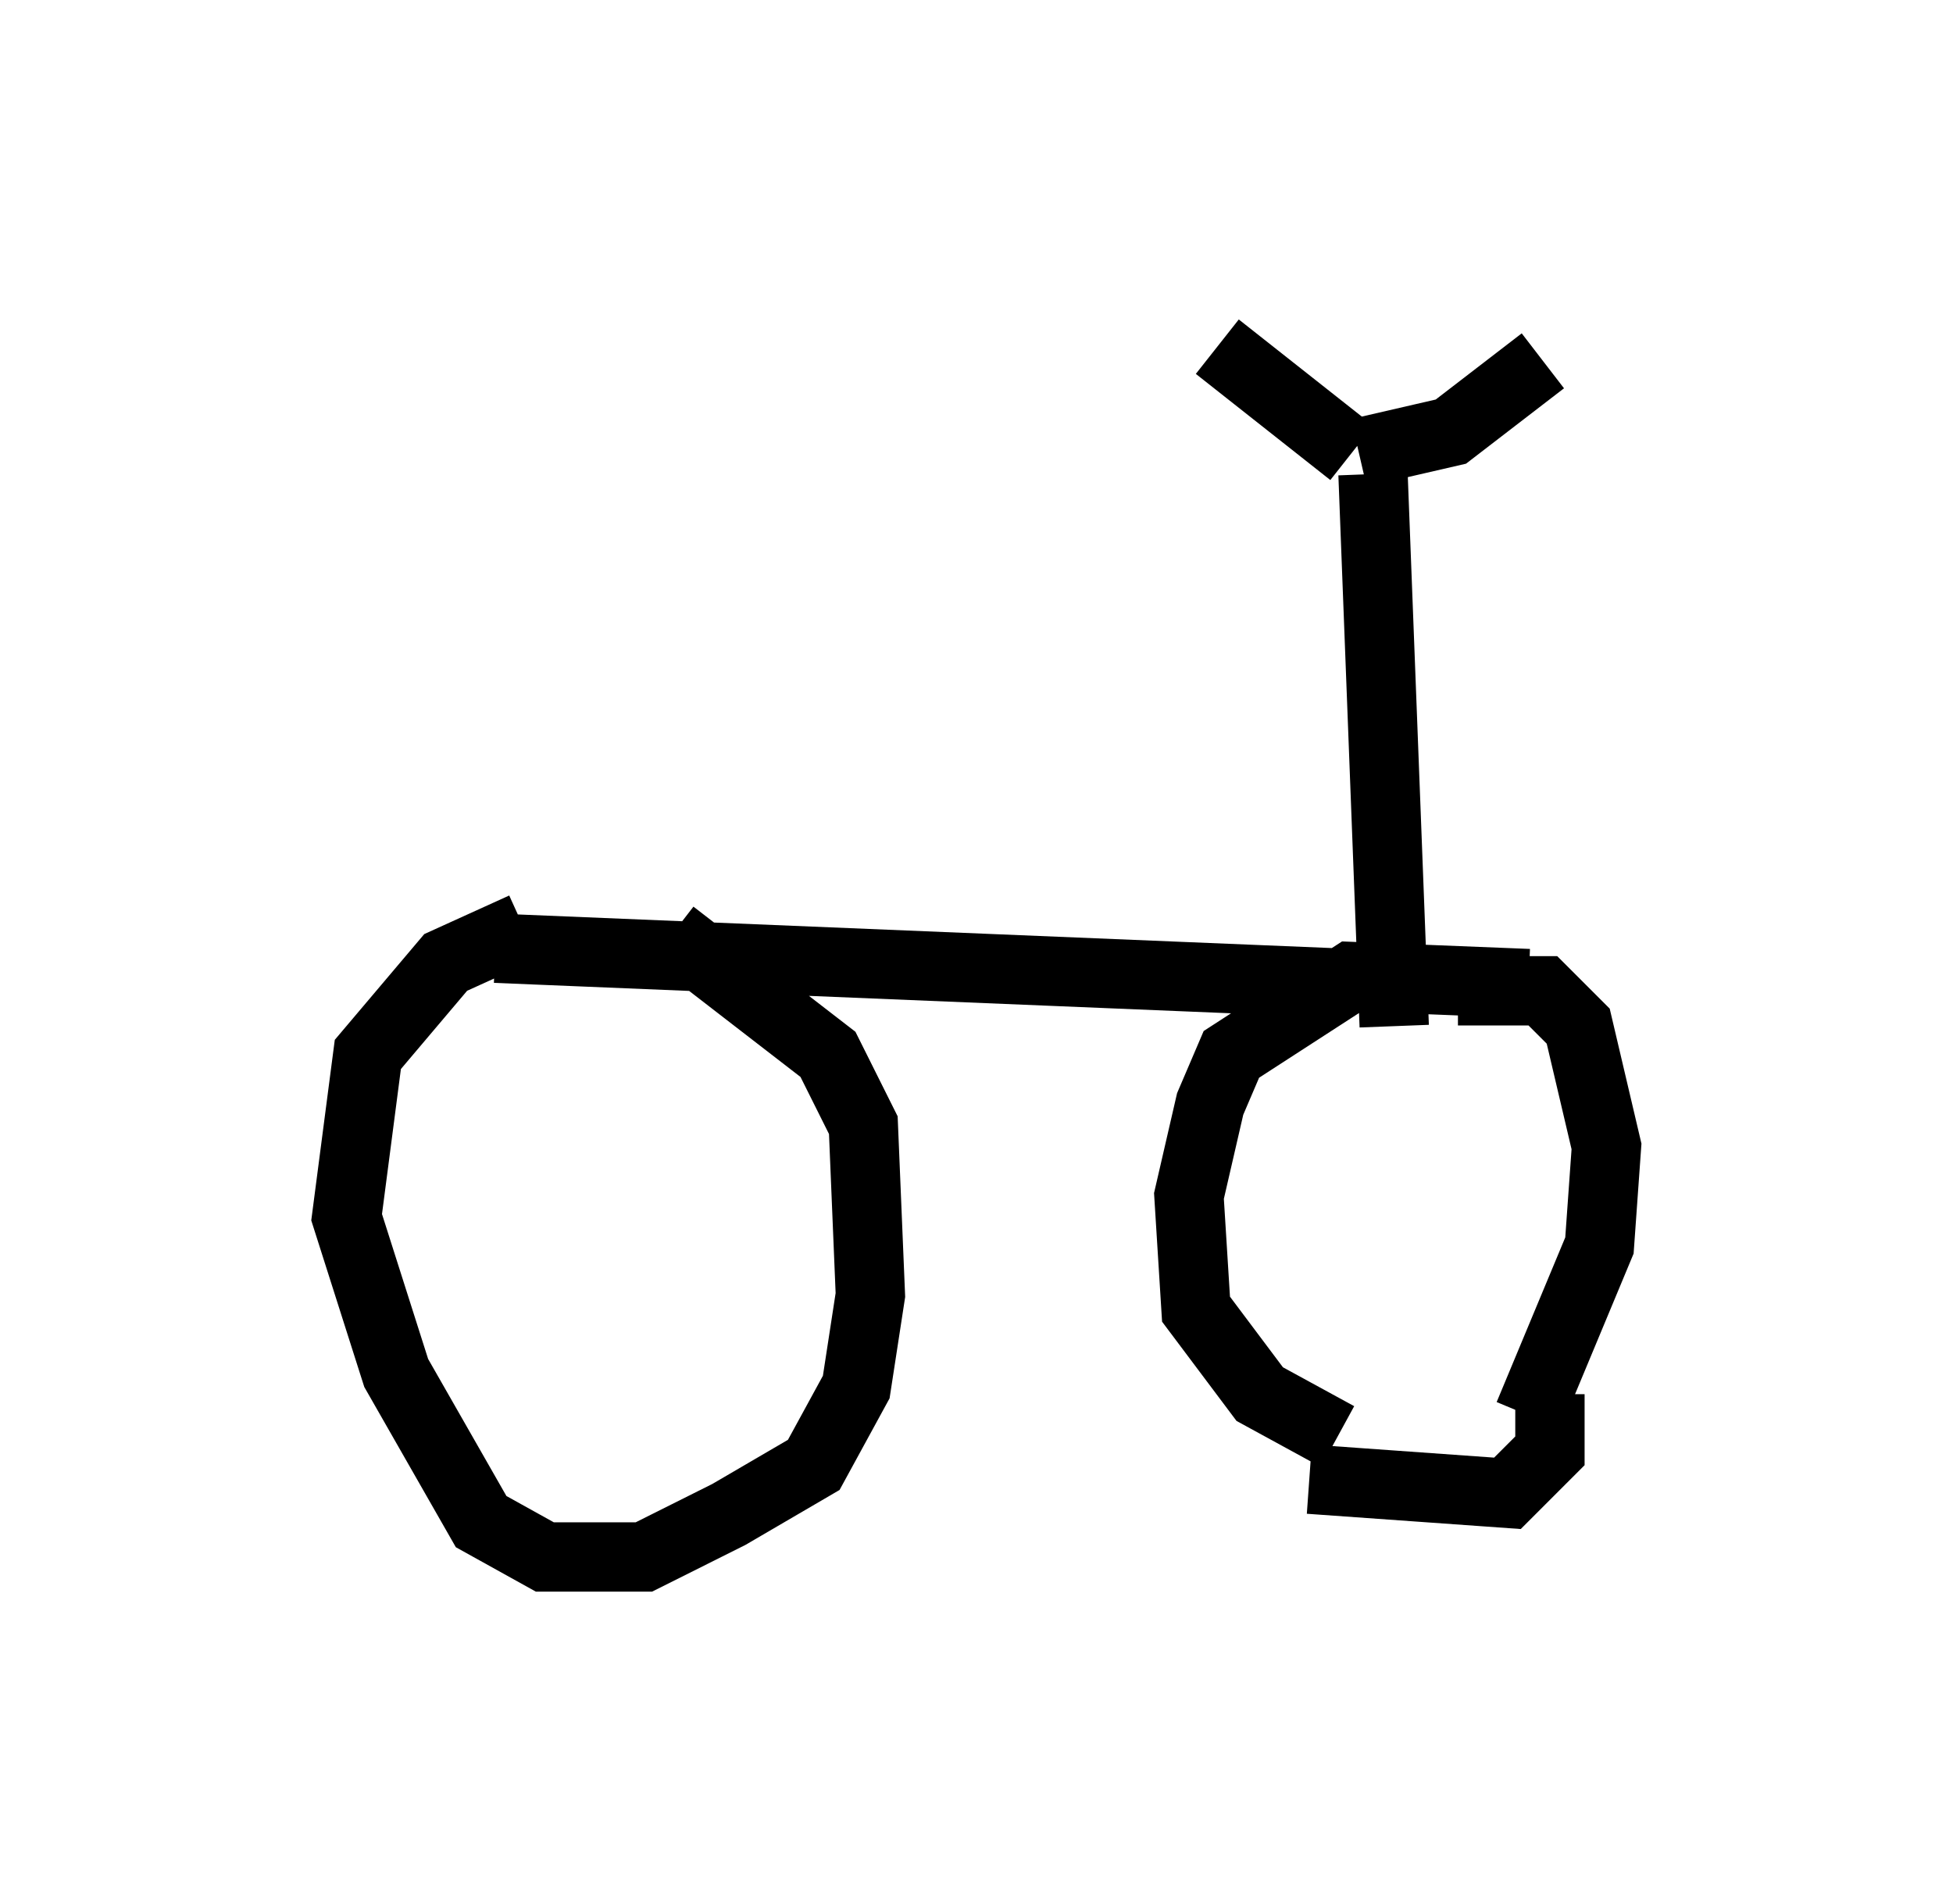 <?xml version="1.0" encoding="utf-8" ?>
<svg baseProfile="full" height="27.456" version="1.1" width="28.171" xmlns="http://www.w3.org/2000/svg" xmlns:ev="http://www.w3.org/2001/xml-events" xmlns:xlink="http://www.w3.org/1999/xlink"><defs /><rect fill="white" height="27.456" width="28.171" x="0" y="0" /><path d="M9.492, 13.575 m-1.94, -0.204 l-1.123, 0.51 -1.123, 1.327 l-0.306, 2.348 0.715, 2.246 l1.225, 2.144 0.919, 0.51 l1.429, 0.0 1.225, -0.613 l1.225, -0.715 0.613, -1.123 l0.204, -1.327 -0.102, -2.45 l-0.51, -1.021 -2.246, -1.735 m-2.552, 0.204 l12.352, 0.51 m2.552, 0.0 l-2.552, -0.102 -1.735, 1.123 l-0.306, 0.715 -0.306, 1.327 l0.102, 1.633 0.919, 1.225 l1.123, 0.613 m2.756, -0.306 l1.021, -2.45 0.102, -1.429 l-0.408, -1.735 -0.51, -0.51 l-1.225, 0.0 m-2.144, 7.044 l2.858, 0.204 0.613, -0.613 l0.0, -0.817 m-2.552, -13.271 l0.306, 7.963 m-2.552, -9.8 l1.94, 1.531 m0.102, 0.0 l1.327, -0.306 1.327, -1.021 " fill="none" stroke="black" stroke-width="1" /></svg>